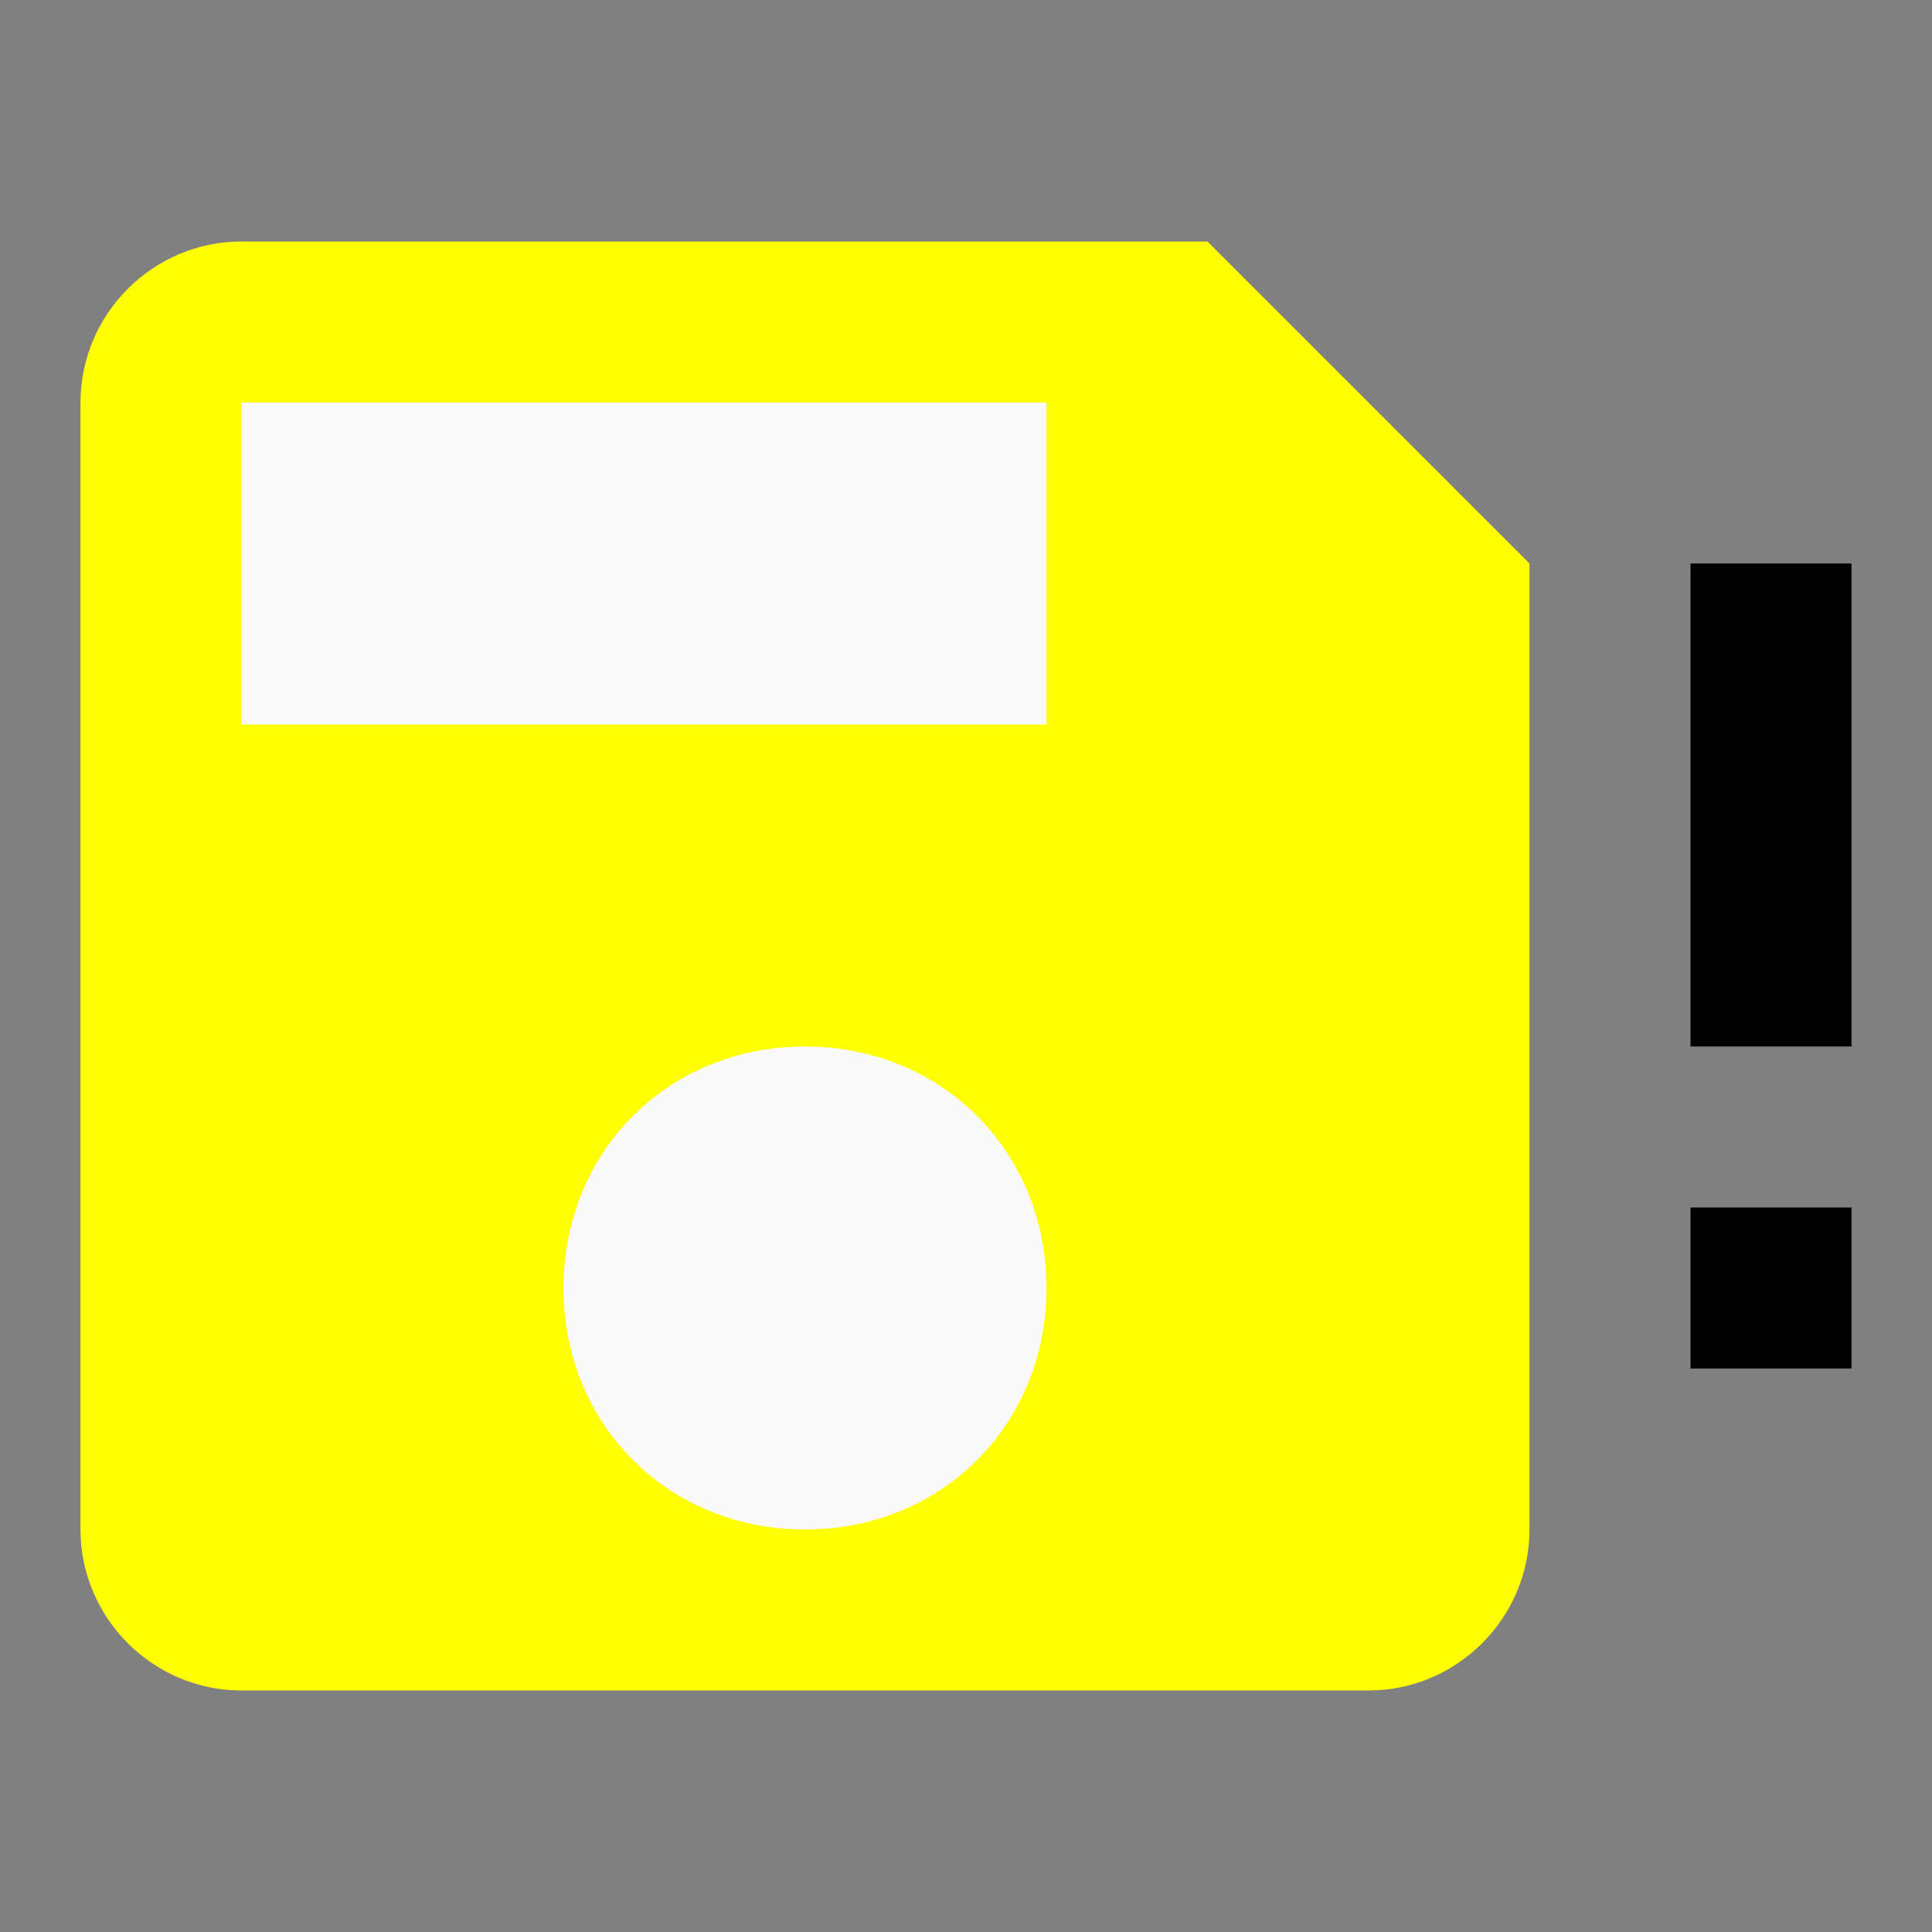 <?xml version="1.0" encoding="UTF-8" standalone="no"?>
<svg
   id="mdi-content-save-alert"
   viewBox="0 0 24 24"
   version="1.1"
   sodipodi:docname="content-save-alert-yellow.svg"
   inkscape:version="1.4 (e7c3feb1, 2024-10-09)"
   xmlns:inkscape="http://www.inkscape.org/namespaces/inkscape"
   xmlns:sodipodi="http://sodipodi.sourceforge.net/DTD/sodipodi-0.dtd"
   xmlns="http://www.w3.org/2000/svg"
   xmlns:svg="http://www.w3.org/2000/svg">
  <rect x="0" y="0" width="24" height="24" fill="#808080" stroke="none"/>
  <defs
     id="defs1" />
  <sodipodi:namedview
     id="namedview1"
     pagecolor="#ffffff"
     bordercolor="#000000"
     borderopacity="0.25"
     inkscape:showpageshadow="2"
     inkscape:pageopacity="0.0"
     inkscape:pagecheckerboard="0"
     inkscape:deskcolor="#d1d1d1"
     inkscape:zoom="5.32"
     inkscape:cx="11.93609"
     inkscape:cy="12.030075"
     inkscape:window-width="1432"
     inkscape:window-height="813"
     inkscape:window-x="0"
     inkscape:window-y="38"
     inkscape:window-maximized="0"
     inkscape:current-layer="mdi-content-save-alert" />
  <path
     d="m 23,17 h -2 v -2 h 2 z"
     id="path5" />
  <path
     d="M 23,13 H 21 V 7 h 2 v 6"
     id="path4" />
  <path
     d="M 15,3 H 3 C 1.9,3 1,3.9 1,5 v 14 c 0,1.1 0.9,2 2,2 h 14 c 1.1,0 2,-0.9 2,-2 V 7 L 15,3"
     id="path3"
     style="fill:#ffff00" />
  <path
     d="m 10,19 c -1.7,0 -3,-1.3 -3,-3 0,-1.7 1.3,-3 3,-3 1.7,0 3,1.3 3,3 0,1.7 -1.3,3 -3,3"
     id="path2"
     style="fill:#f9f9f9" />
  <path
     d="M 13,9 H 3 V 5 h 10"
     id="path1"
     style="fill:#f9f9f9" />
</svg>
